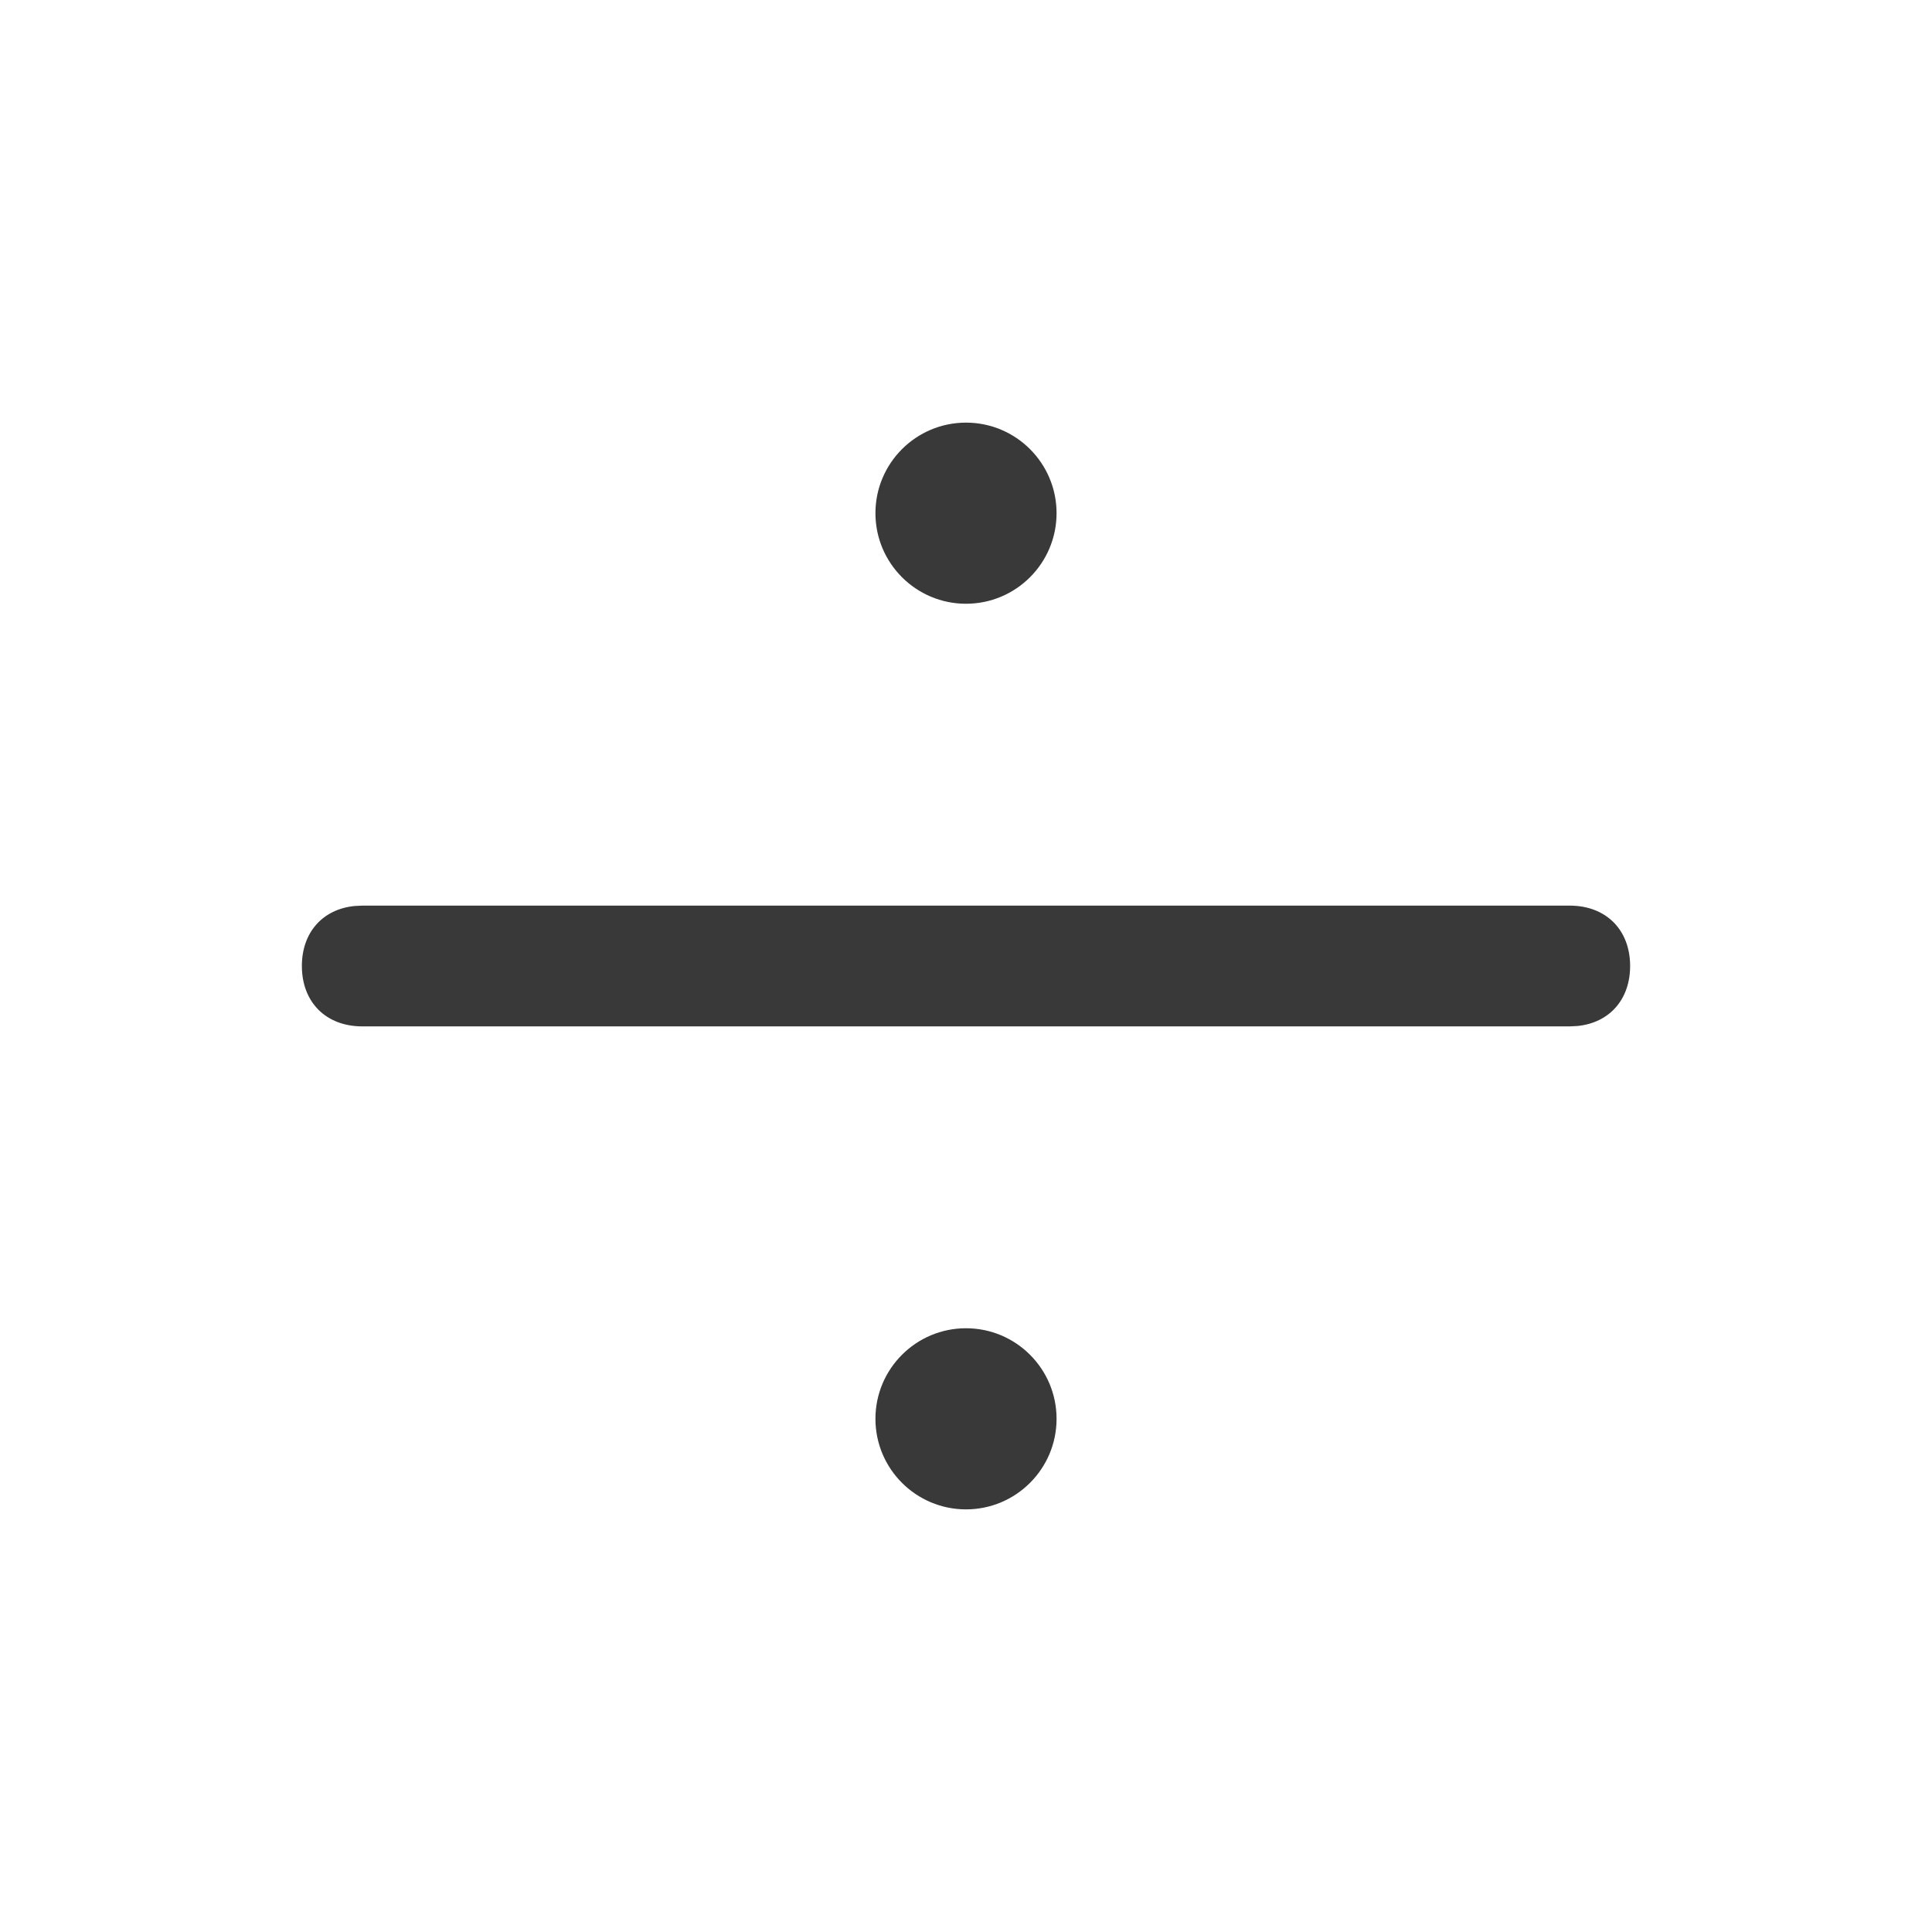 <?xml version="1.0" encoding="UTF-8"?>
<svg width="32px" height="32px" viewBox="0 0 32 32" version="1.1" xmlns="http://www.w3.org/2000/svg" xmlns:xlink="http://www.w3.org/1999/xlink">
    <title>icon/container/orientation_radio_checkbox/divide</title>
    <g id="Icons-variable-width---for-Exporting-only" stroke="none" stroke-width="1" fill="none" fill-rule="evenodd">
        <g id="icon-/-32-/-divide" fill="#39393A">
            <path d="M16,22 C16.828,22 17.5,22.672 17.5,23.5 C17.5,24.328 16.828,25 16,25 C15.172,25 14.5,24.328 14.5,23.5 C14.5,22.672 15.172,22 16,22 Z M6,15 L26,15 C26.6,15 27,15.4 27,16 C27,16.557 26.655,16.942 26.125,16.994 L26,17 L6,17 C5.4,17 5,16.6 5,16 C5,15.443 5.345,15.058 5.875,15.006 L6,15 Z M16,7 C16.828,7 17.5,7.672 17.5,8.5 C17.5,9.328 16.828,10 16,10 C15.172,10 14.5,9.328 14.5,8.5 C14.5,7.672 15.172,7 16,7 Z" id="●-icon"></path>
        </g>
    </g>
</svg>